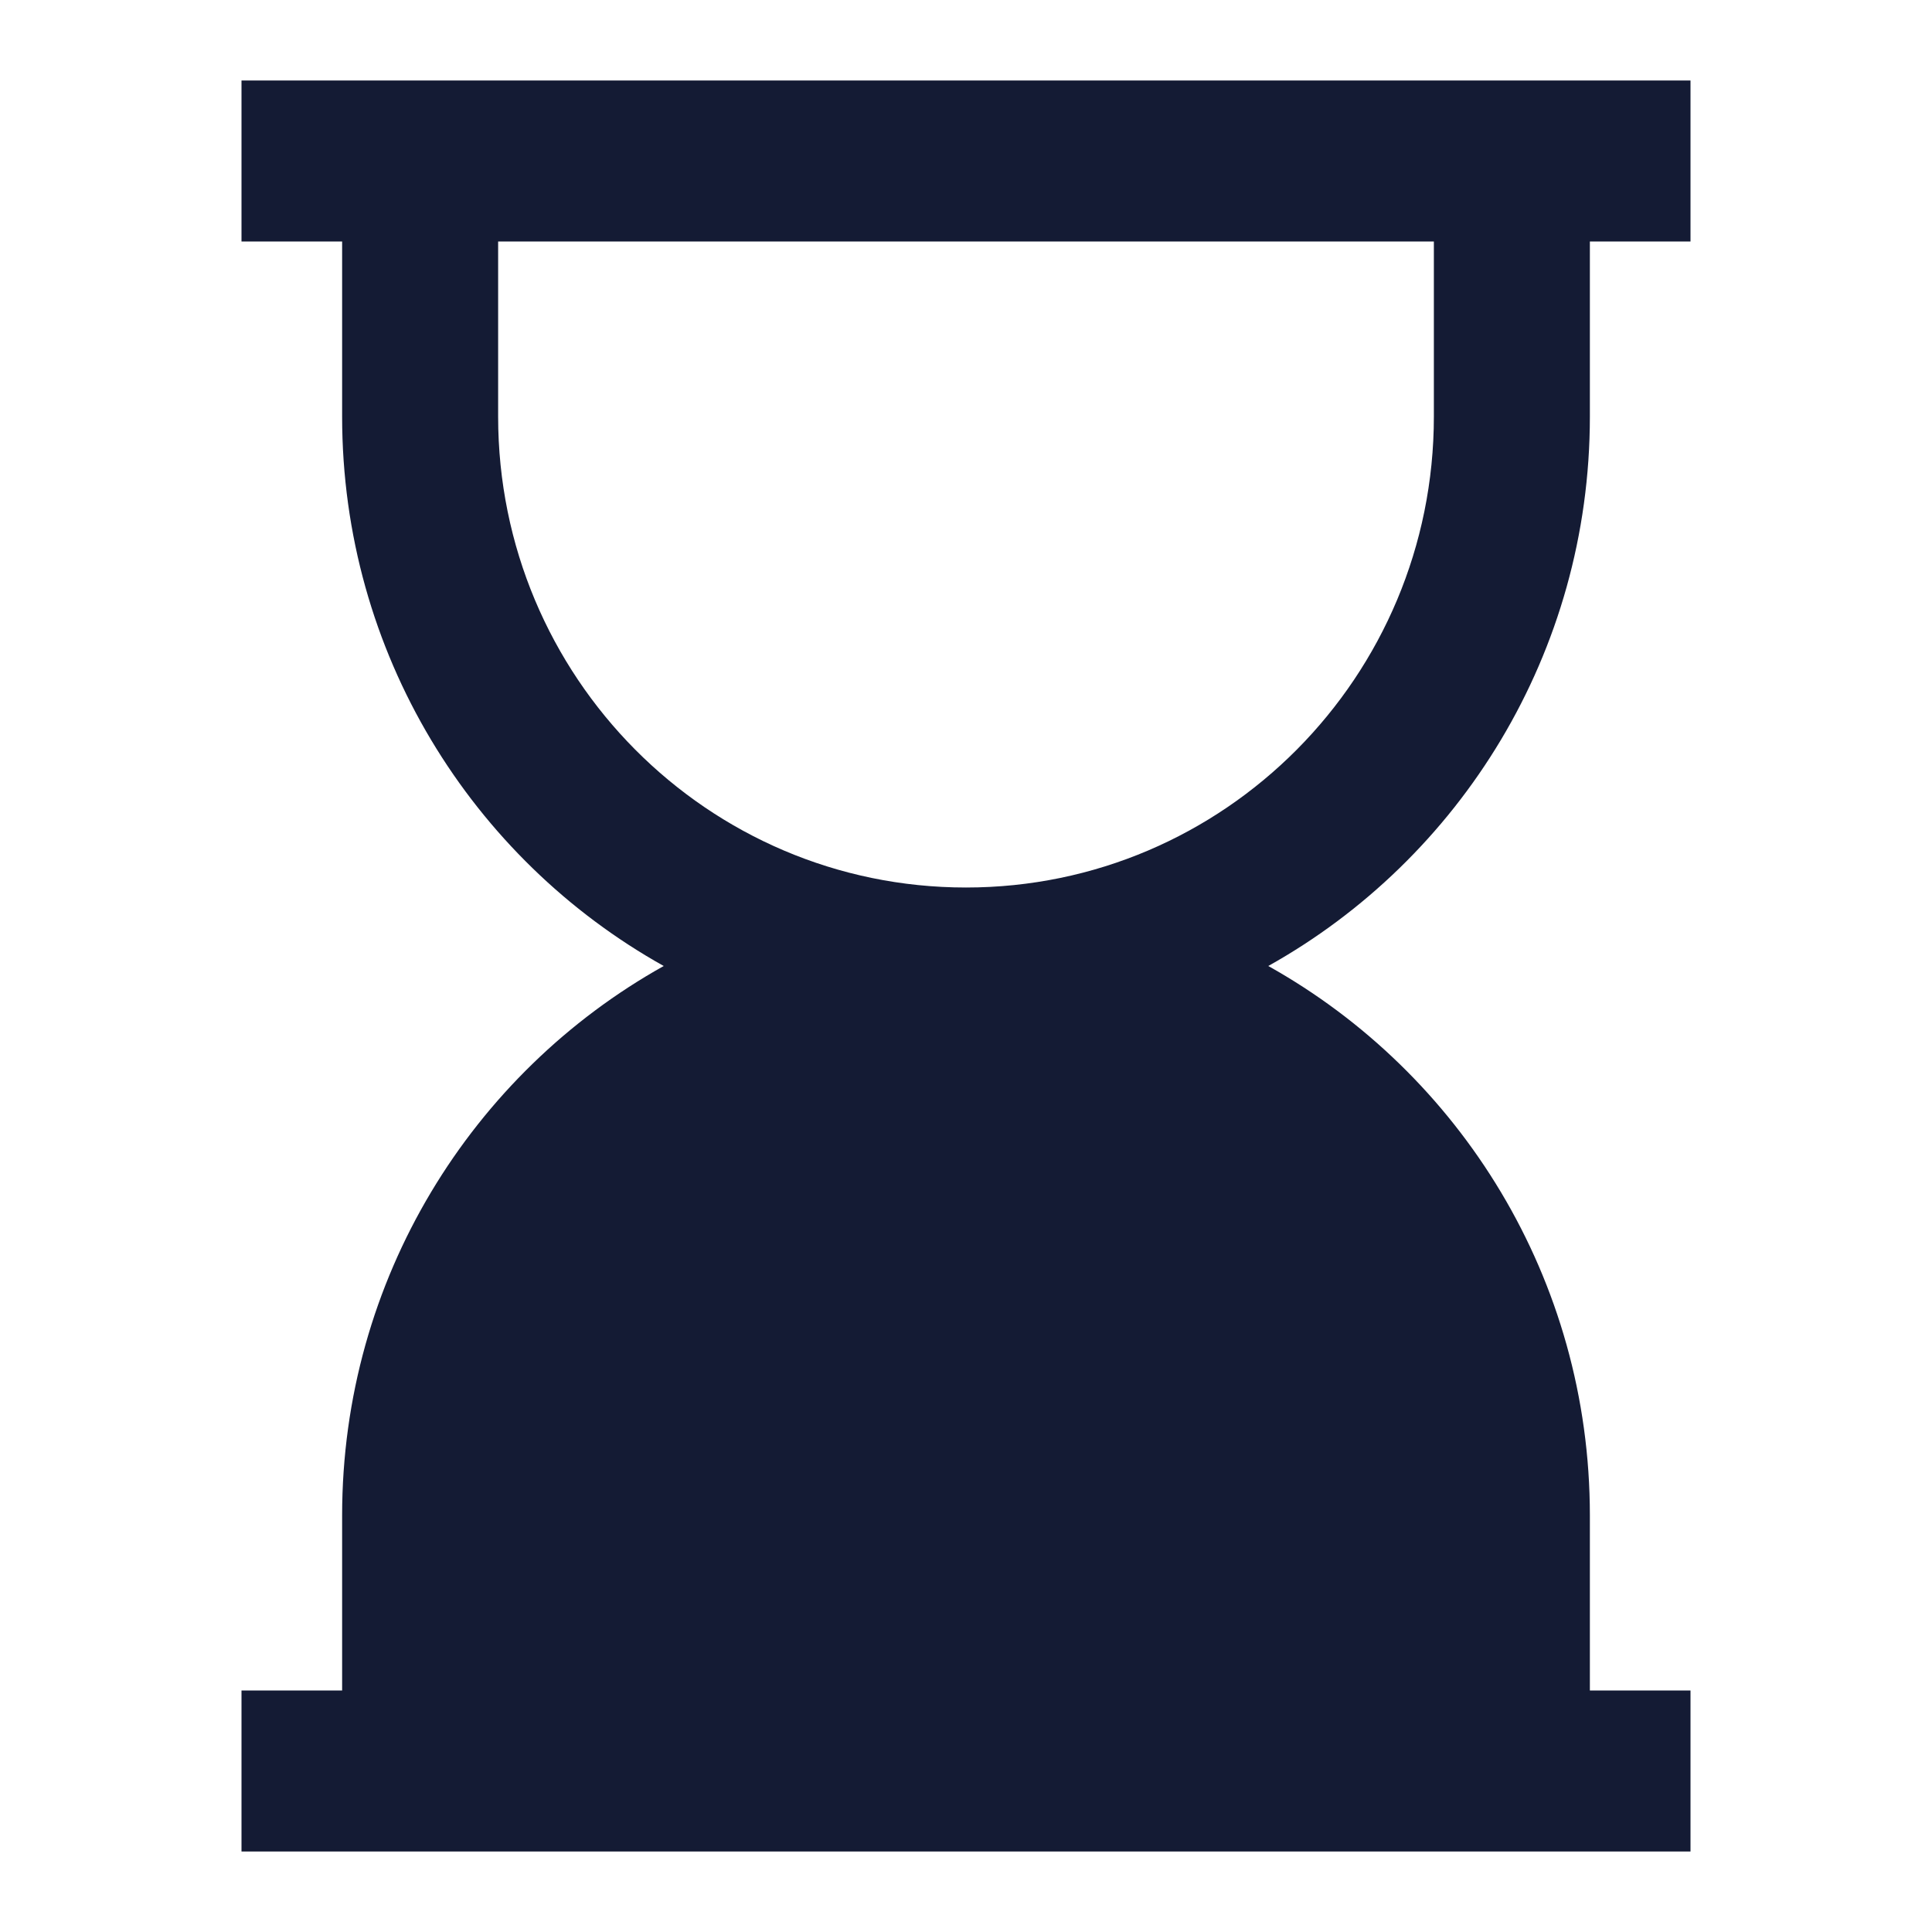 <svg width="24" height="24" viewBox="0 0 24 24" fill="none" xmlns="http://www.w3.org/2000/svg">
<path d="M6.188 2.25V5.175C6.188 8.406 8.79 11.025 12 11.025C15.21 11.025 17.812 8.406 17.812 5.175V2.25H19.75V5.175C19.75 8.112 18.137 10.669 15.755 12C18.137 13.331 19.75 15.888 19.75 18.825V21.75L4.25 21.75V18.825C4.25 15.888 5.863 13.331 8.245 12C5.863 10.669 4.25 8.112 4.25 5.175V2.25H6.188Z" fill="#141B34"/>
<path fill-rule="evenodd" clip-rule="evenodd" d="M3 1H21V3H3V1ZM3 21H21V23H3V21Z" fill="#141B34"/>
</svg>
